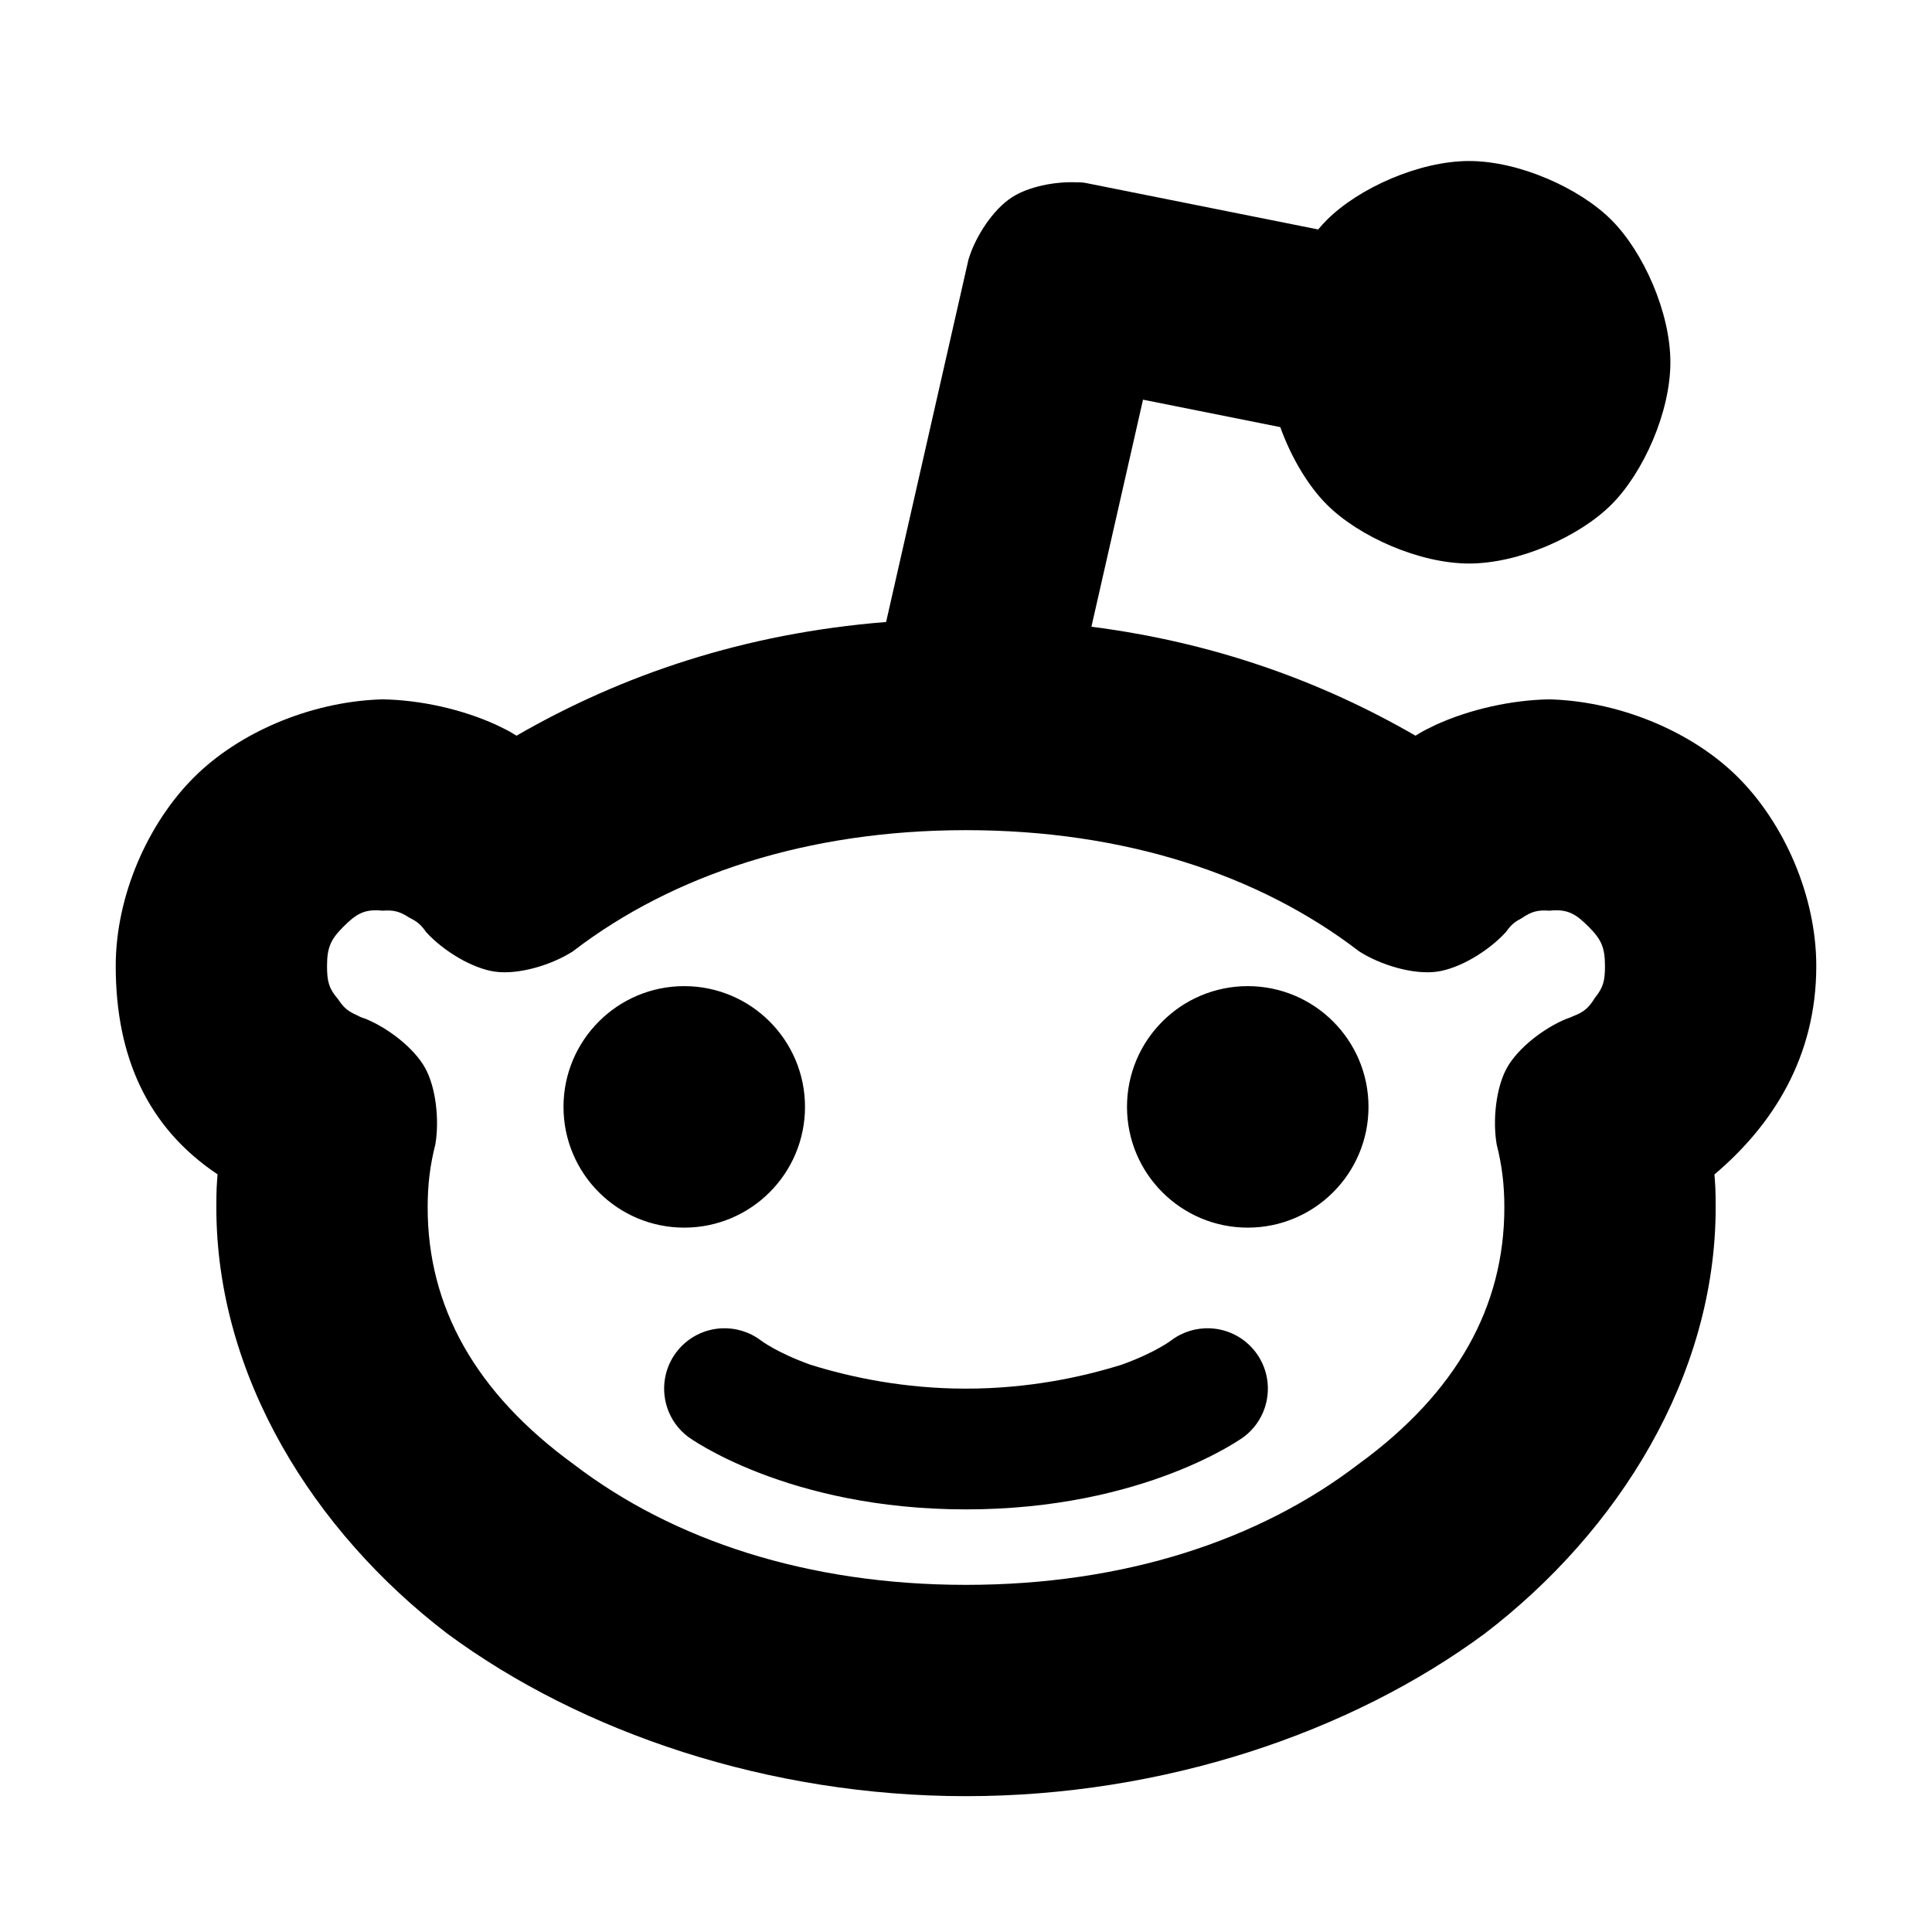 <svg height="800" viewBox="0 0 192 192" width="800" xmlns="http://www.w3.org/2000/svg"><path d="m80 110.001c0 6.627-5.373 12-12 12s-12-5.373-12-12 5.373-12 12-12 12 5.373 12 12zm56 0c0 6.627-5.373 12-12 12s-12-5.373-12-12 5.373-12 12-12 12 5.373 12 12zm-78.963-15.538c-.032.026-.065.052-.099.077-2.148 1.381-5.396 2.33-7.691 2.029-2.295-.302-5.187-2.058-6.906-3.946-.062-.08-.121-.161-.177-.244-.425-.556-.773-.83-1.468-1.177-.957-.618-1.535-.781-2.688-.701-1.842-.196-2.655.368-3.897 1.611-1.243 1.242-1.611 2.047-1.611 3.889 0 1.47.154 2.207 1.092 3.291.563.85.969 1.198 1.904 1.61.308.166.467.233.805.335 2.275.922 4.85 2.923 5.939 4.88 1.09 1.957 1.436 5.2 1.022 7.621-.539 2.124-.762 4.037-.762 6.263 0 9.83 4.705 18.394 14.545 25.541 9.824 7.506 23.182 11.959 38.955 11.959s29.131-4.453 38.955-11.959c9.84-7.147 14.545-15.711 14.545-25.541 0-2.226-.223-4.139-.762-6.263-.414-2.421-.068-5.664 1.022-7.621 1.089-1.957 3.664-3.957 5.939-4.88.252-.078.37-.124.61-.239 1.093-.42 1.567-.823 2.182-1.82.868-1.063 1.009-1.767 1.009-3.177 0-1.842-.368-2.647-1.611-3.889-1.242-1.243-2.047-1.807-3.889-1.611-1.198-.085-1.806.089-2.786.753-.651.344-.981.608-1.386 1.137-.053.078-.11.155-.168.231-1.719 1.888-4.612 3.645-6.907 3.947-2.294.301-5.543-.648-7.691-2.029-.034-.025-.067-.051-.099-.077-9.821-7.506-23.185-11.963-38.963-11.963s-29.142 4.457-38.963 11.963zm115.701-17.2c4.549 4.548 7.762 11.744 7.762 18.738 0 9.028-4.316 15.807-10.12 20.713.077 1.105.12 1.357.12 3.287 0 16.75-9.663 32.185-22.945 42.341-13.36 9.873-32.002 16.159-51.555 16.159s-38.195-6.286-51.555-16.159c-13.282-10.156-22.945-25.591-22.945-42.341 0-1.931.042-2.19.12-3.297-6.941-4.637-10.12-11.675-10.12-20.703 0-6.994 3.213-14.19 7.762-18.738 4.474-4.474 11.509-7.467 18.395-7.75.113-.009.228-.013.343-.013 3.856.06 7.978 1.019 11.254 2.505 1.592.761 1.386.702 2.076 1.106 10.524-6.072 22.645-10.174 36.73-11.299l8.188-36.028c.703-2.331 2.456-4.972 4.314-6.175 1.633-1.058 4.245-1.589 6.494-1.49.301-.009.604.015.905.076l23.037 4.607c.281-.336.569-.652.86-.943 3.18-3.18 9.194-5.858 14.142-5.858s10.962 2.678 14.142 5.858 5.858 9.194 5.858 14.142-2.678 10.962-5.858 14.142-9.194 5.858-14.142 5.858-10.962-2.678-14.142-5.858c-1.858-1.858-3.544-4.683-4.625-7.697l-13.641-2.728-5.128 22.564c12.178 1.566 22.827 5.41 32.207 10.829.69-.405.484-.346 2.075-1.106 3.276-1.486 7.398-2.445 11.254-2.505.115 0 .23.004.343.013 6.886.283 13.921 3.276 18.395 7.75zm-97.138 55.938s1.562 1.209 4.913 2.414c4.054 1.269 9.361 2.386 15.487 2.386s11.433-1.117 15.487-2.386c3.351-1.205 4.913-2.414 4.913-2.414 1.153-.865 2.517-1.252 3.853-1.195.89.037 1.729.268 2.478.651.675.344 1.294.822 1.815 1.427.602.699 1.047 1.539 1.277 2.463.566 2.271-.233 4.762-2.223 6.254 0 0-9.8 7.2-27.6 7.2s-27.6-7.2-27.6-7.2c-1.99-1.492-2.789-3.983-2.223-6.254.23-.924.675-1.764 1.277-2.463.521-.605 1.14-1.083 1.815-1.427.749-.383 1.588-.614 2.478-.651 1.336-.057 2.7.33 3.853 1.195z"/></svg>